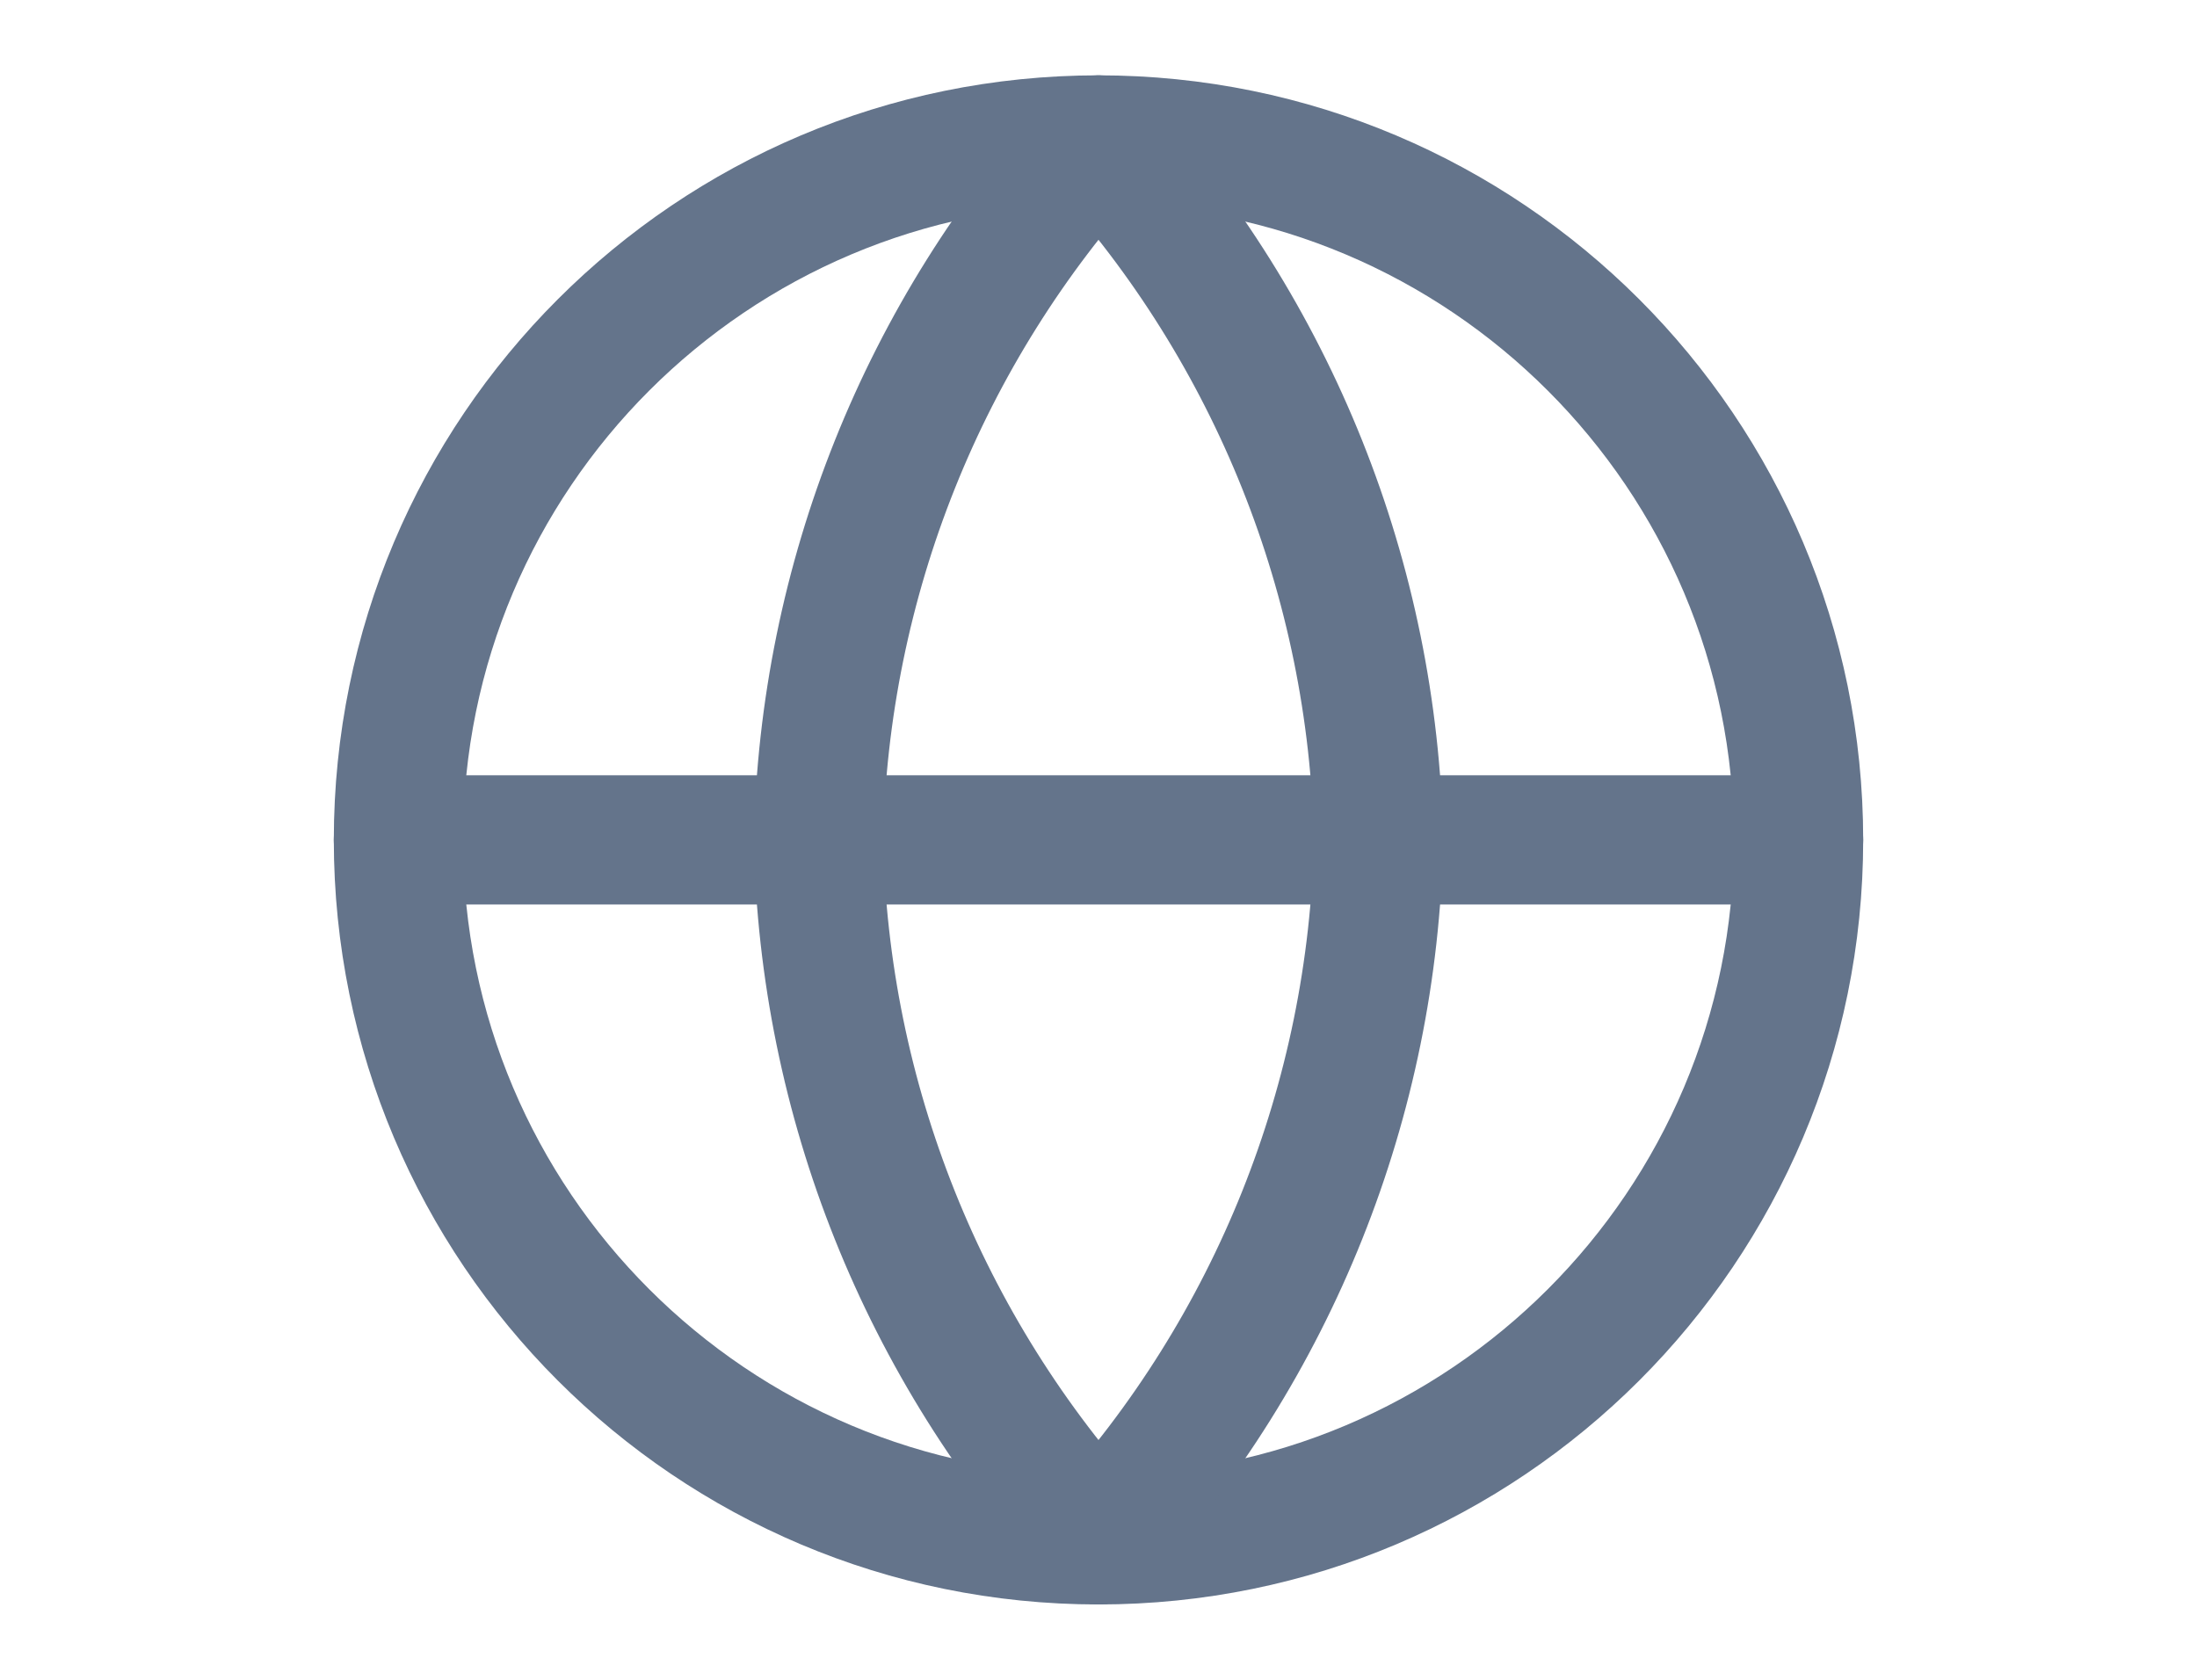 <svg width="17" height="13" viewBox="0 0 17 13" fill="none" xmlns="http://www.w3.org/2000/svg">
<g clip-path="url(#clip0_19_6790)">
<path d="M8.5 11.917C11.492 11.917 13.917 9.492 13.917 6.5C13.917 3.509 11.492 1.083 8.5 1.083C5.508 1.083 3.083 3.509 3.083 6.5C3.083 9.492 5.508 11.917 8.5 11.917Z" stroke="#64748B" stroke-linecap="round" stroke-linejoin="round"/>
<path d="M3.083 6.5H13.917" stroke="#64748B" stroke-linecap="round" stroke-linejoin="round"/>
<path d="M8.5 1.083C9.855 2.567 10.625 4.492 10.667 6.5C10.625 8.509 9.855 10.433 8.5 11.917C7.145 10.433 6.375 8.509 6.333 6.5C6.375 4.492 7.145 2.567 8.5 1.083Z" stroke="#64748B" stroke-linecap="round" stroke-linejoin="round"/>
</g>
<defs>
<clipPath id="clip0_19_6790">
<rect width="13" height="13" fill="white" transform="translate(2)"/>
</clipPath>
</defs>
</svg>
